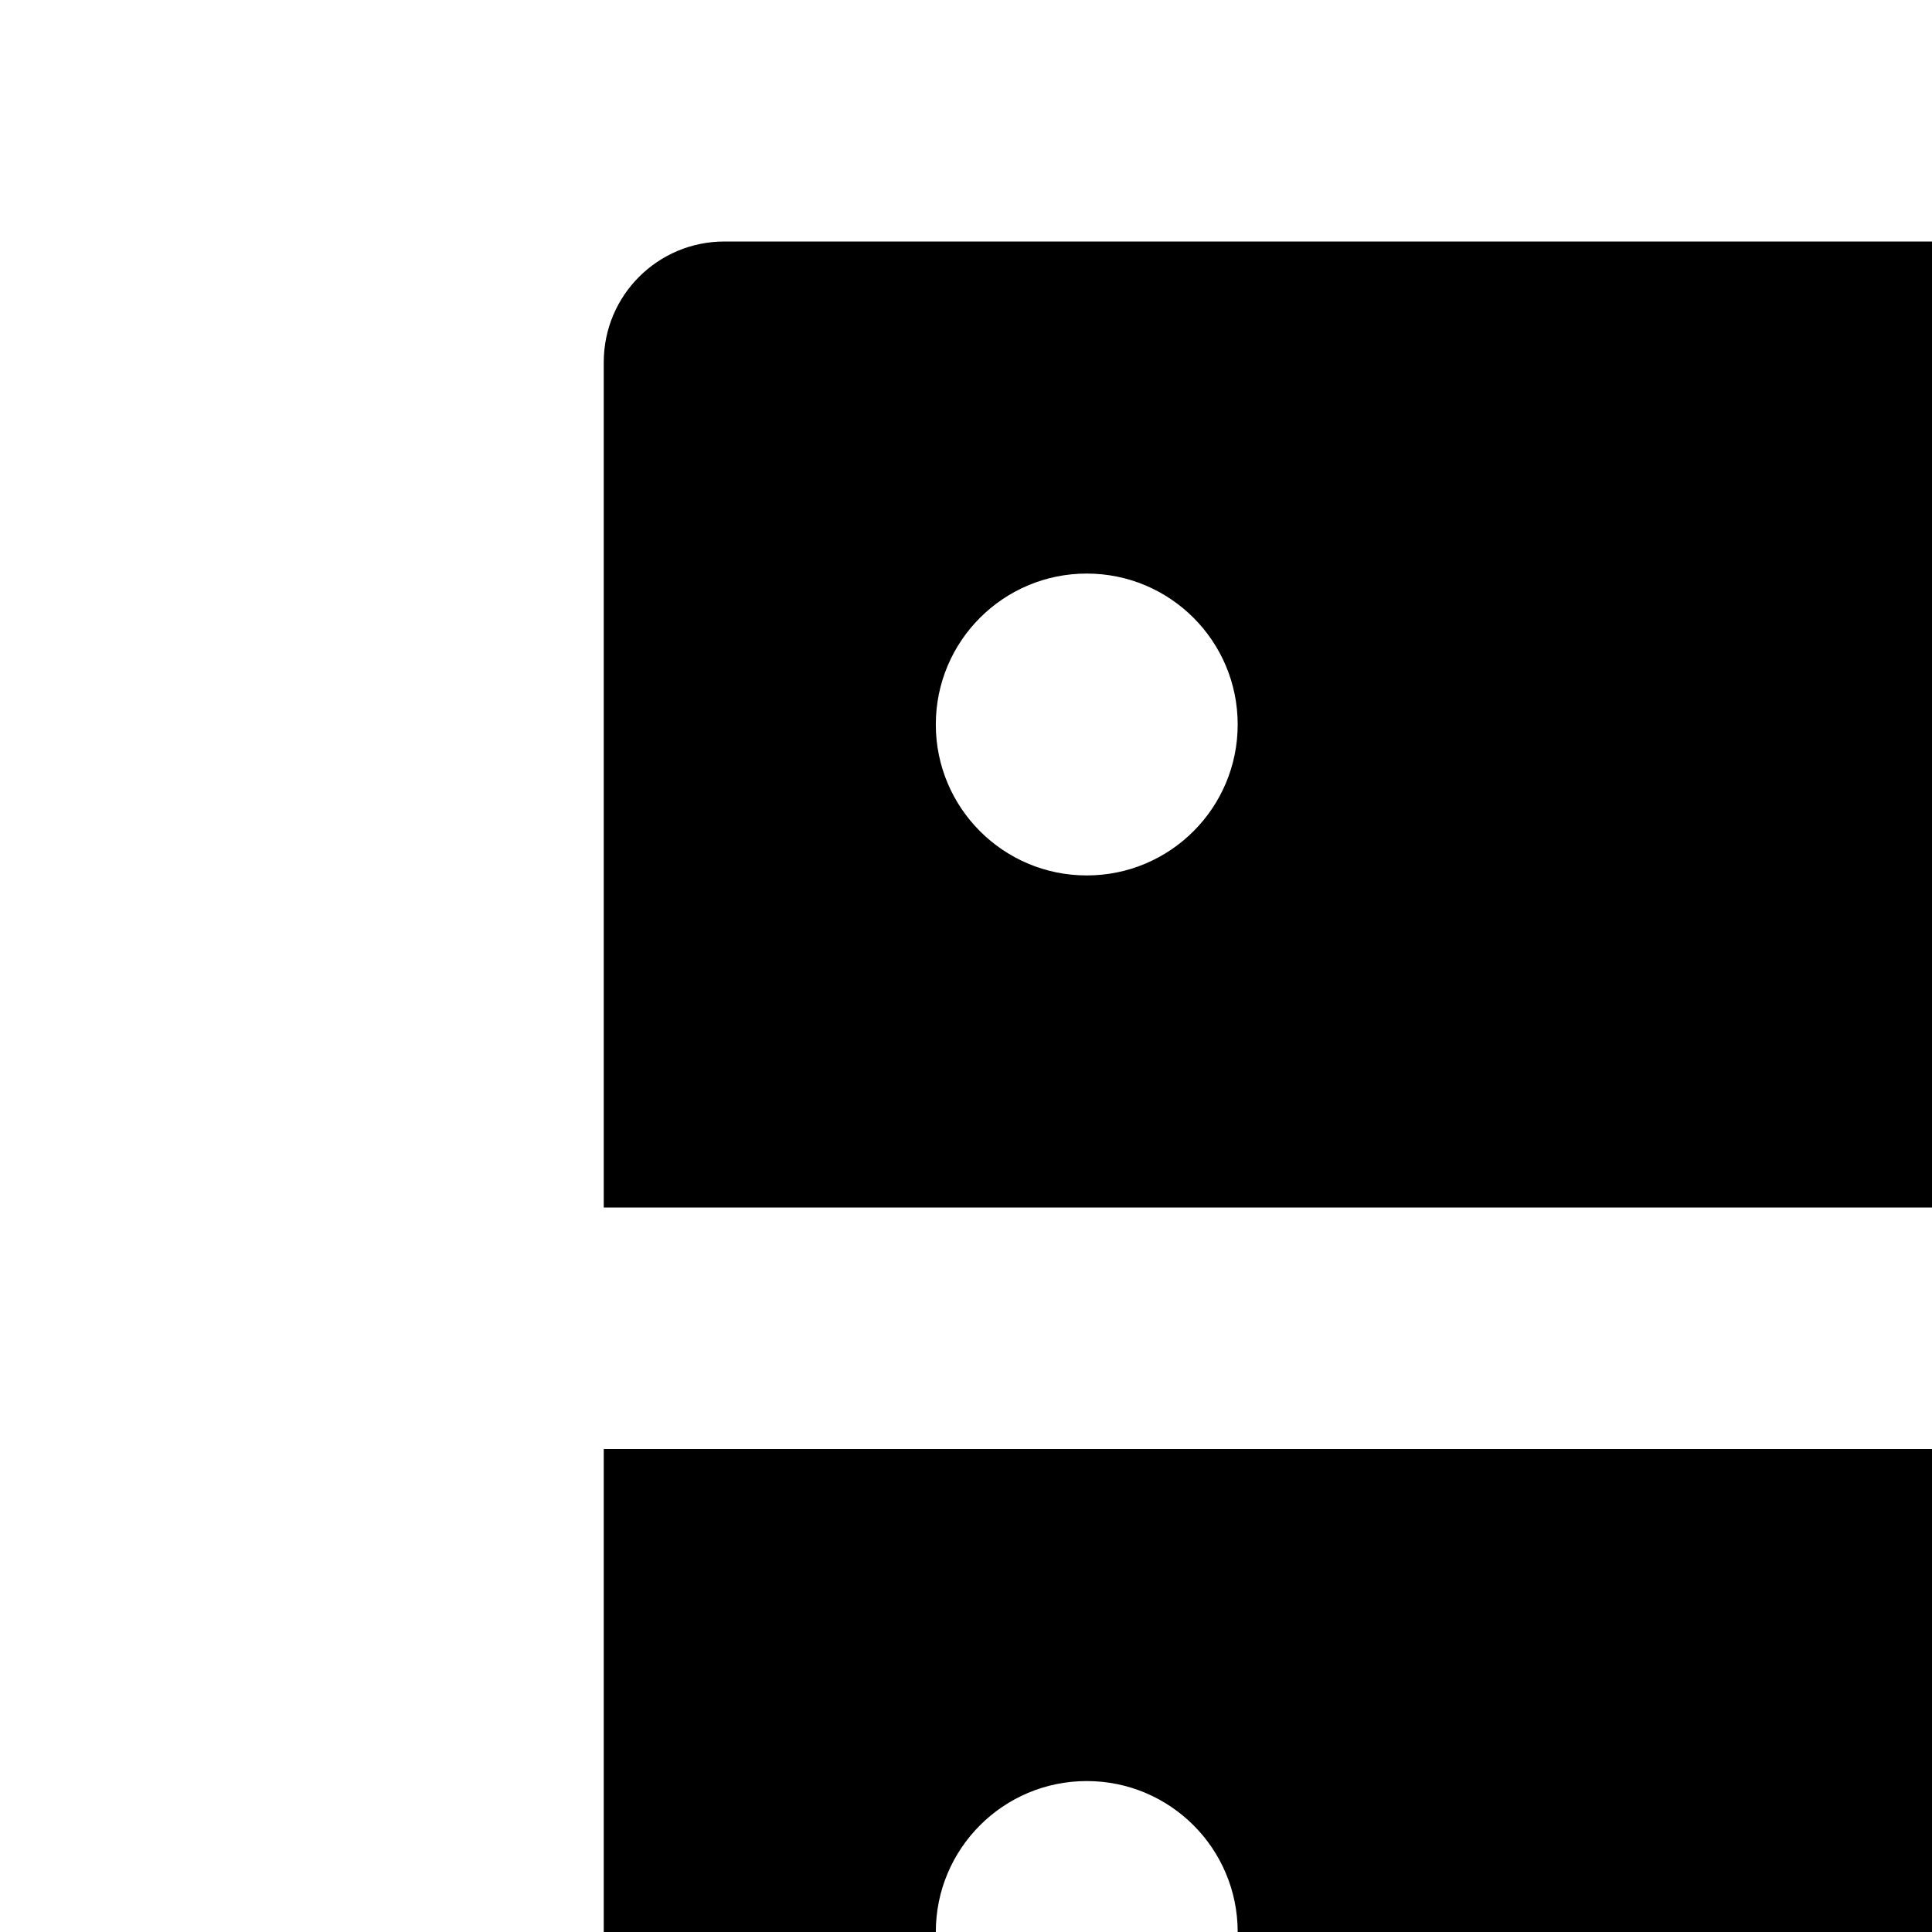 <svg xmlns="http://www.w3.org/2000/svg" version="1.1" viewBox="0 0 512 512" fill="currentColor"><path fill="currentColor" d="M832 64H192c-17.7 0-32 14.3-32 32v224h704V96c0-17.7-14.3-32-32-32M288 232c-22.1 0-40-17.9-40-40s17.9-40 40-40s40 17.9 40 40s-17.9 40-40 40M160 928c0 17.7 14.3 32 32 32h640c17.7 0 32-14.3 32-32V704H160zm128-136c22.1 0 40 17.9 40 40s-17.9 40-40 40s-40-17.9-40-40s17.9-40 40-40M160 640h704V384H160zm128-168c22.1 0 40 17.9 40 40s-17.9 40-40 40s-40-17.9-40-40s17.9-40 40-40"/></svg>